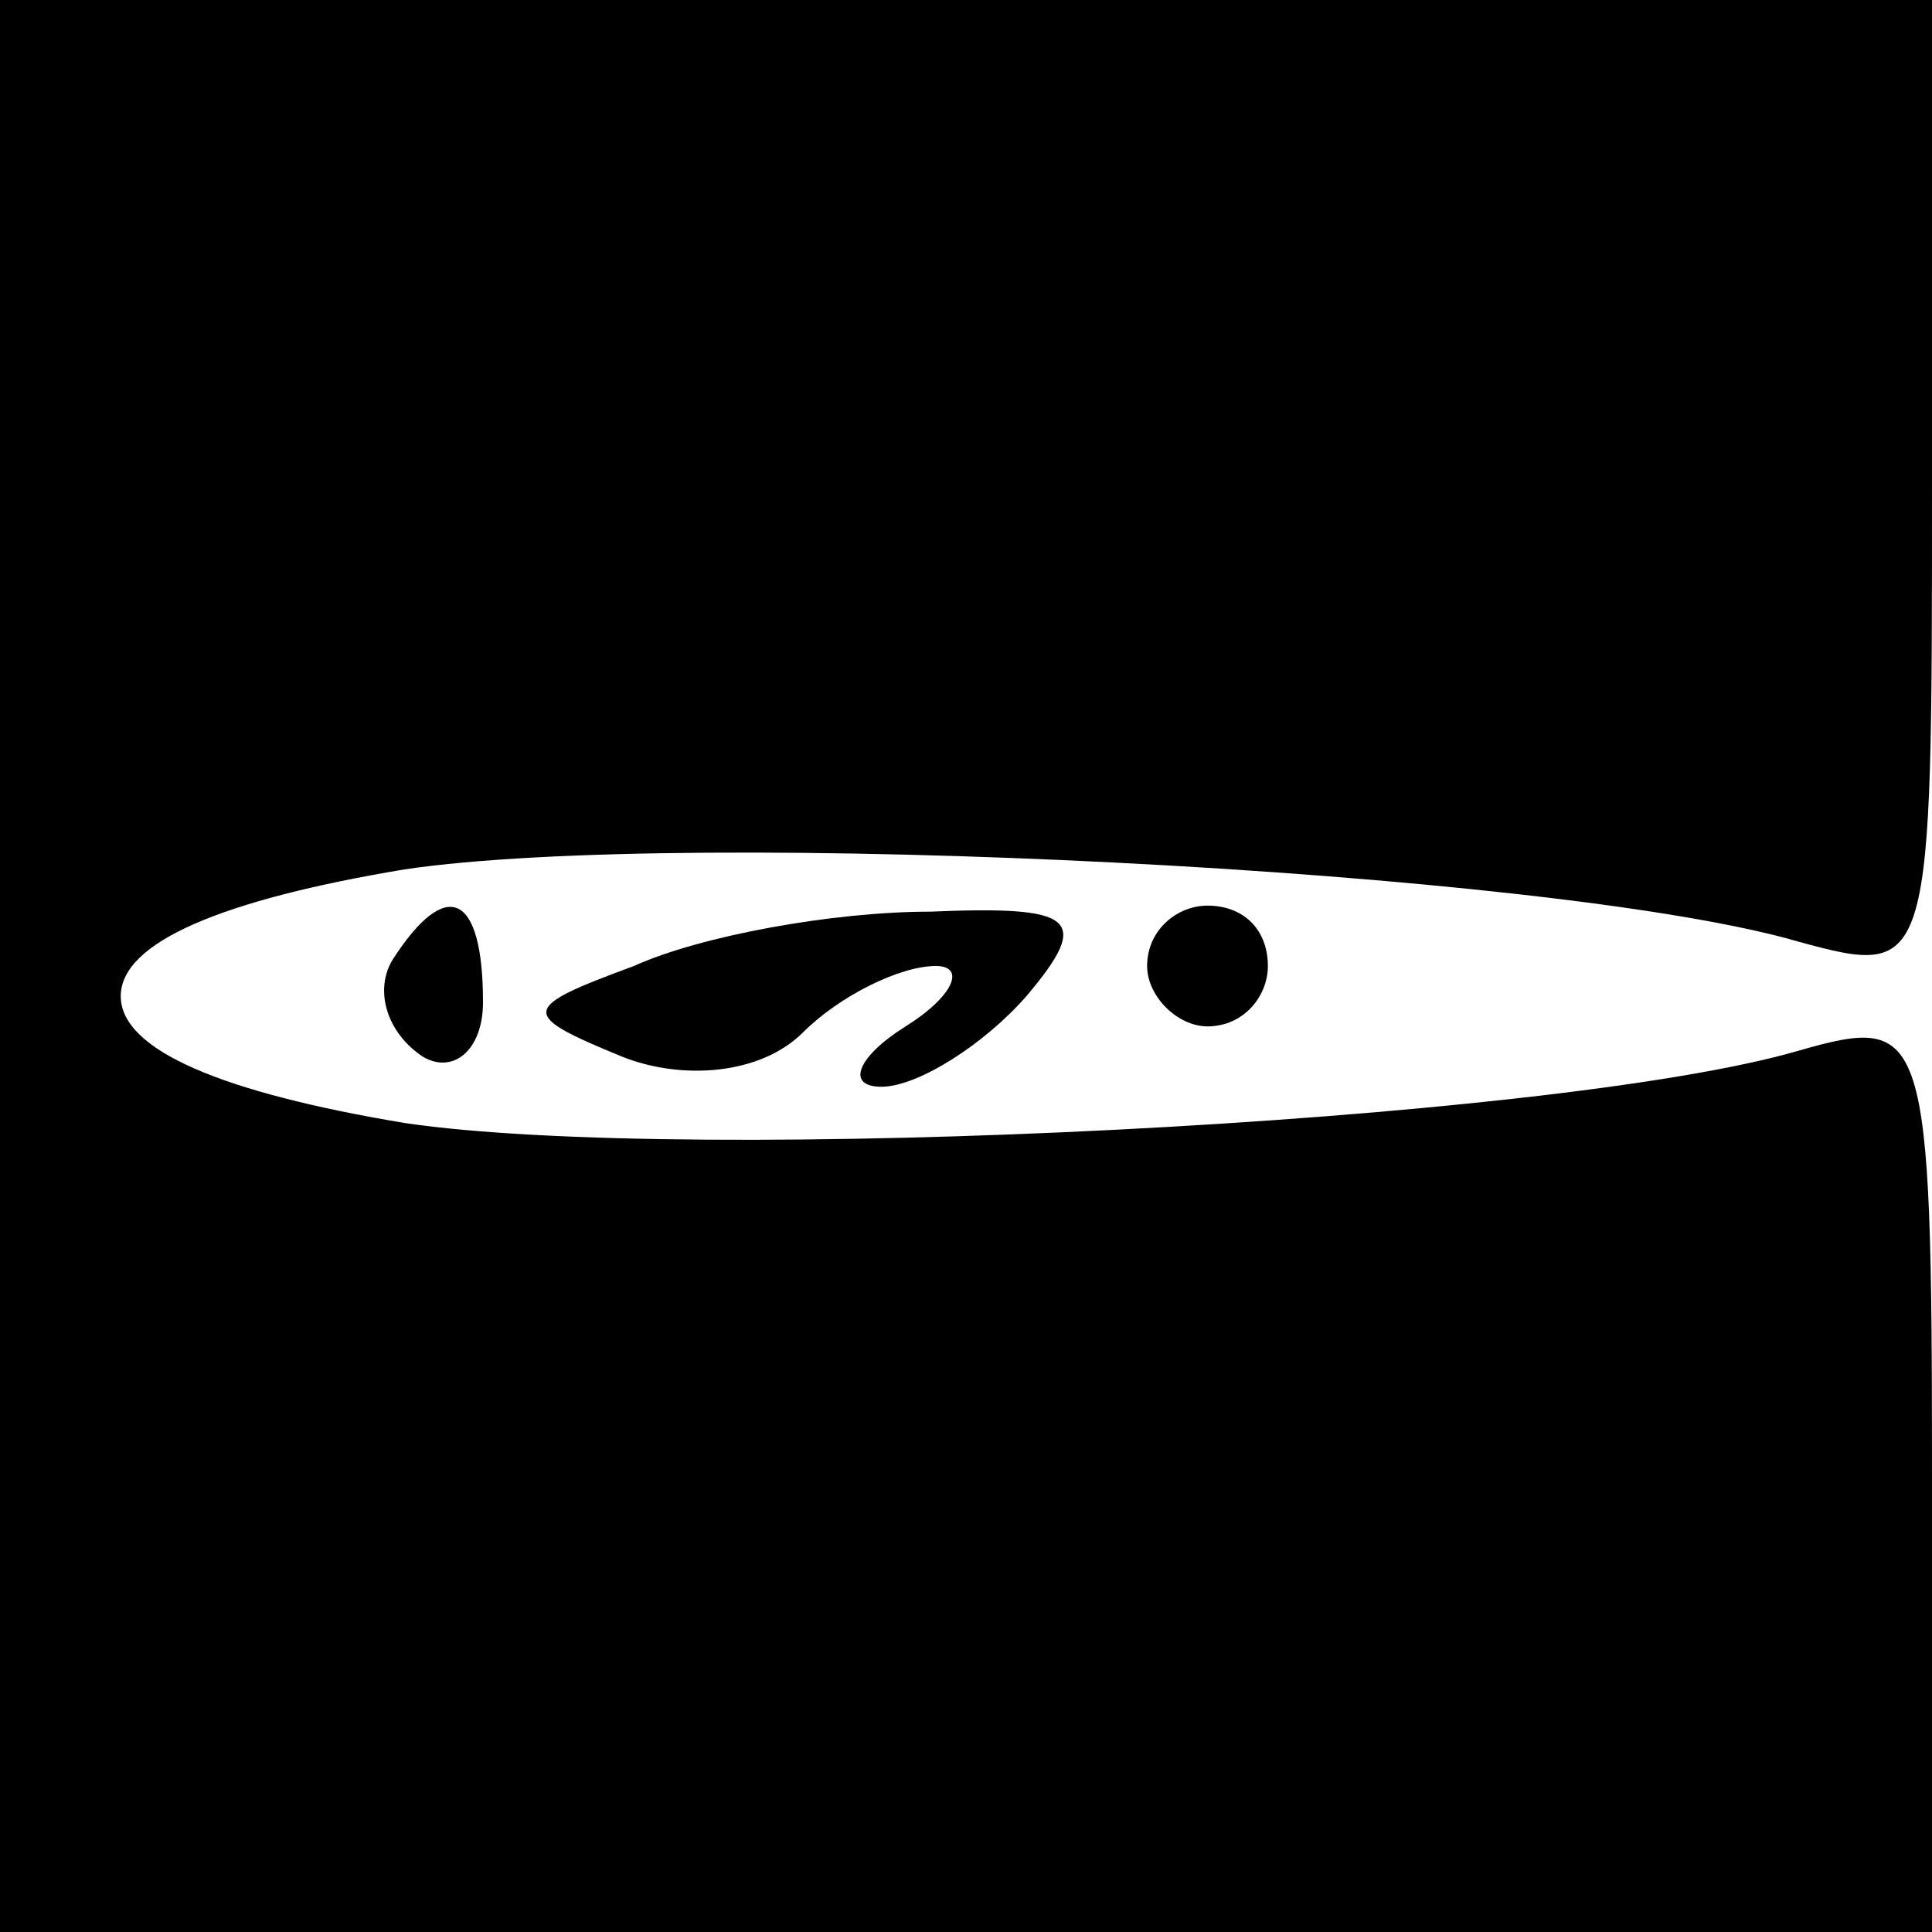 <?xml version="1.0" standalone="no"?>
<!DOCTYPE svg PUBLIC "-//W3C//DTD SVG 20010904//EN"
 "http://www.w3.org/TR/2001/REC-SVG-20010904/DTD/svg10.dtd">
<svg version="1.0" xmlns="http://www.w3.org/2000/svg"
 width="32pt" height="32pt" viewBox="0 0 32 32"
 preserveAspectRatio="xMidYMid meet">
<g transform="translate(0,32) scale(0.1,-0.1)"
fill="#000000" stroke="none">
<path fill="#000000" stroke="none" d="M0 160 l0 -160 160 0 160 0 0 76 c0 74
-1 76 -22 70 -41 -12 -184 -19 -231 -12 -30 5 -47 12 -47 21 0 9 17 16 47 21
47 7 190 0 231 -12 22 -6 22 -5 22 75 l0 81 -160 0 -160 0 0 -160z"/>
<path fill="#000000" stroke="none" d="M65 161 c-3 -5 -1 -12 5 -16 5 -3 10 1
10 9 0 18 -6 21 -15 7z"/>
<path fill="#000000" stroke="none" d="M105 160 c-19 -7 -19 -8 -2 -15 10 -4
23 -3 30 4 6 6 16 11 22 11 5 0 3 -5 -5 -10 -8 -5 -10 -10 -4 -10 6 0 17 7 24
15 11 13 8 15 -16 14 -16 0 -38 -4 -49 -9z"/>
<path fill="#000000" stroke="none" d="M190 160 c0 -5 5 -10 10 -10 6 0 10 5
10 10 0 6 -4 10 -10 10 -5 0 -10 -4 -10 -10z"/>
</g>
</svg>

